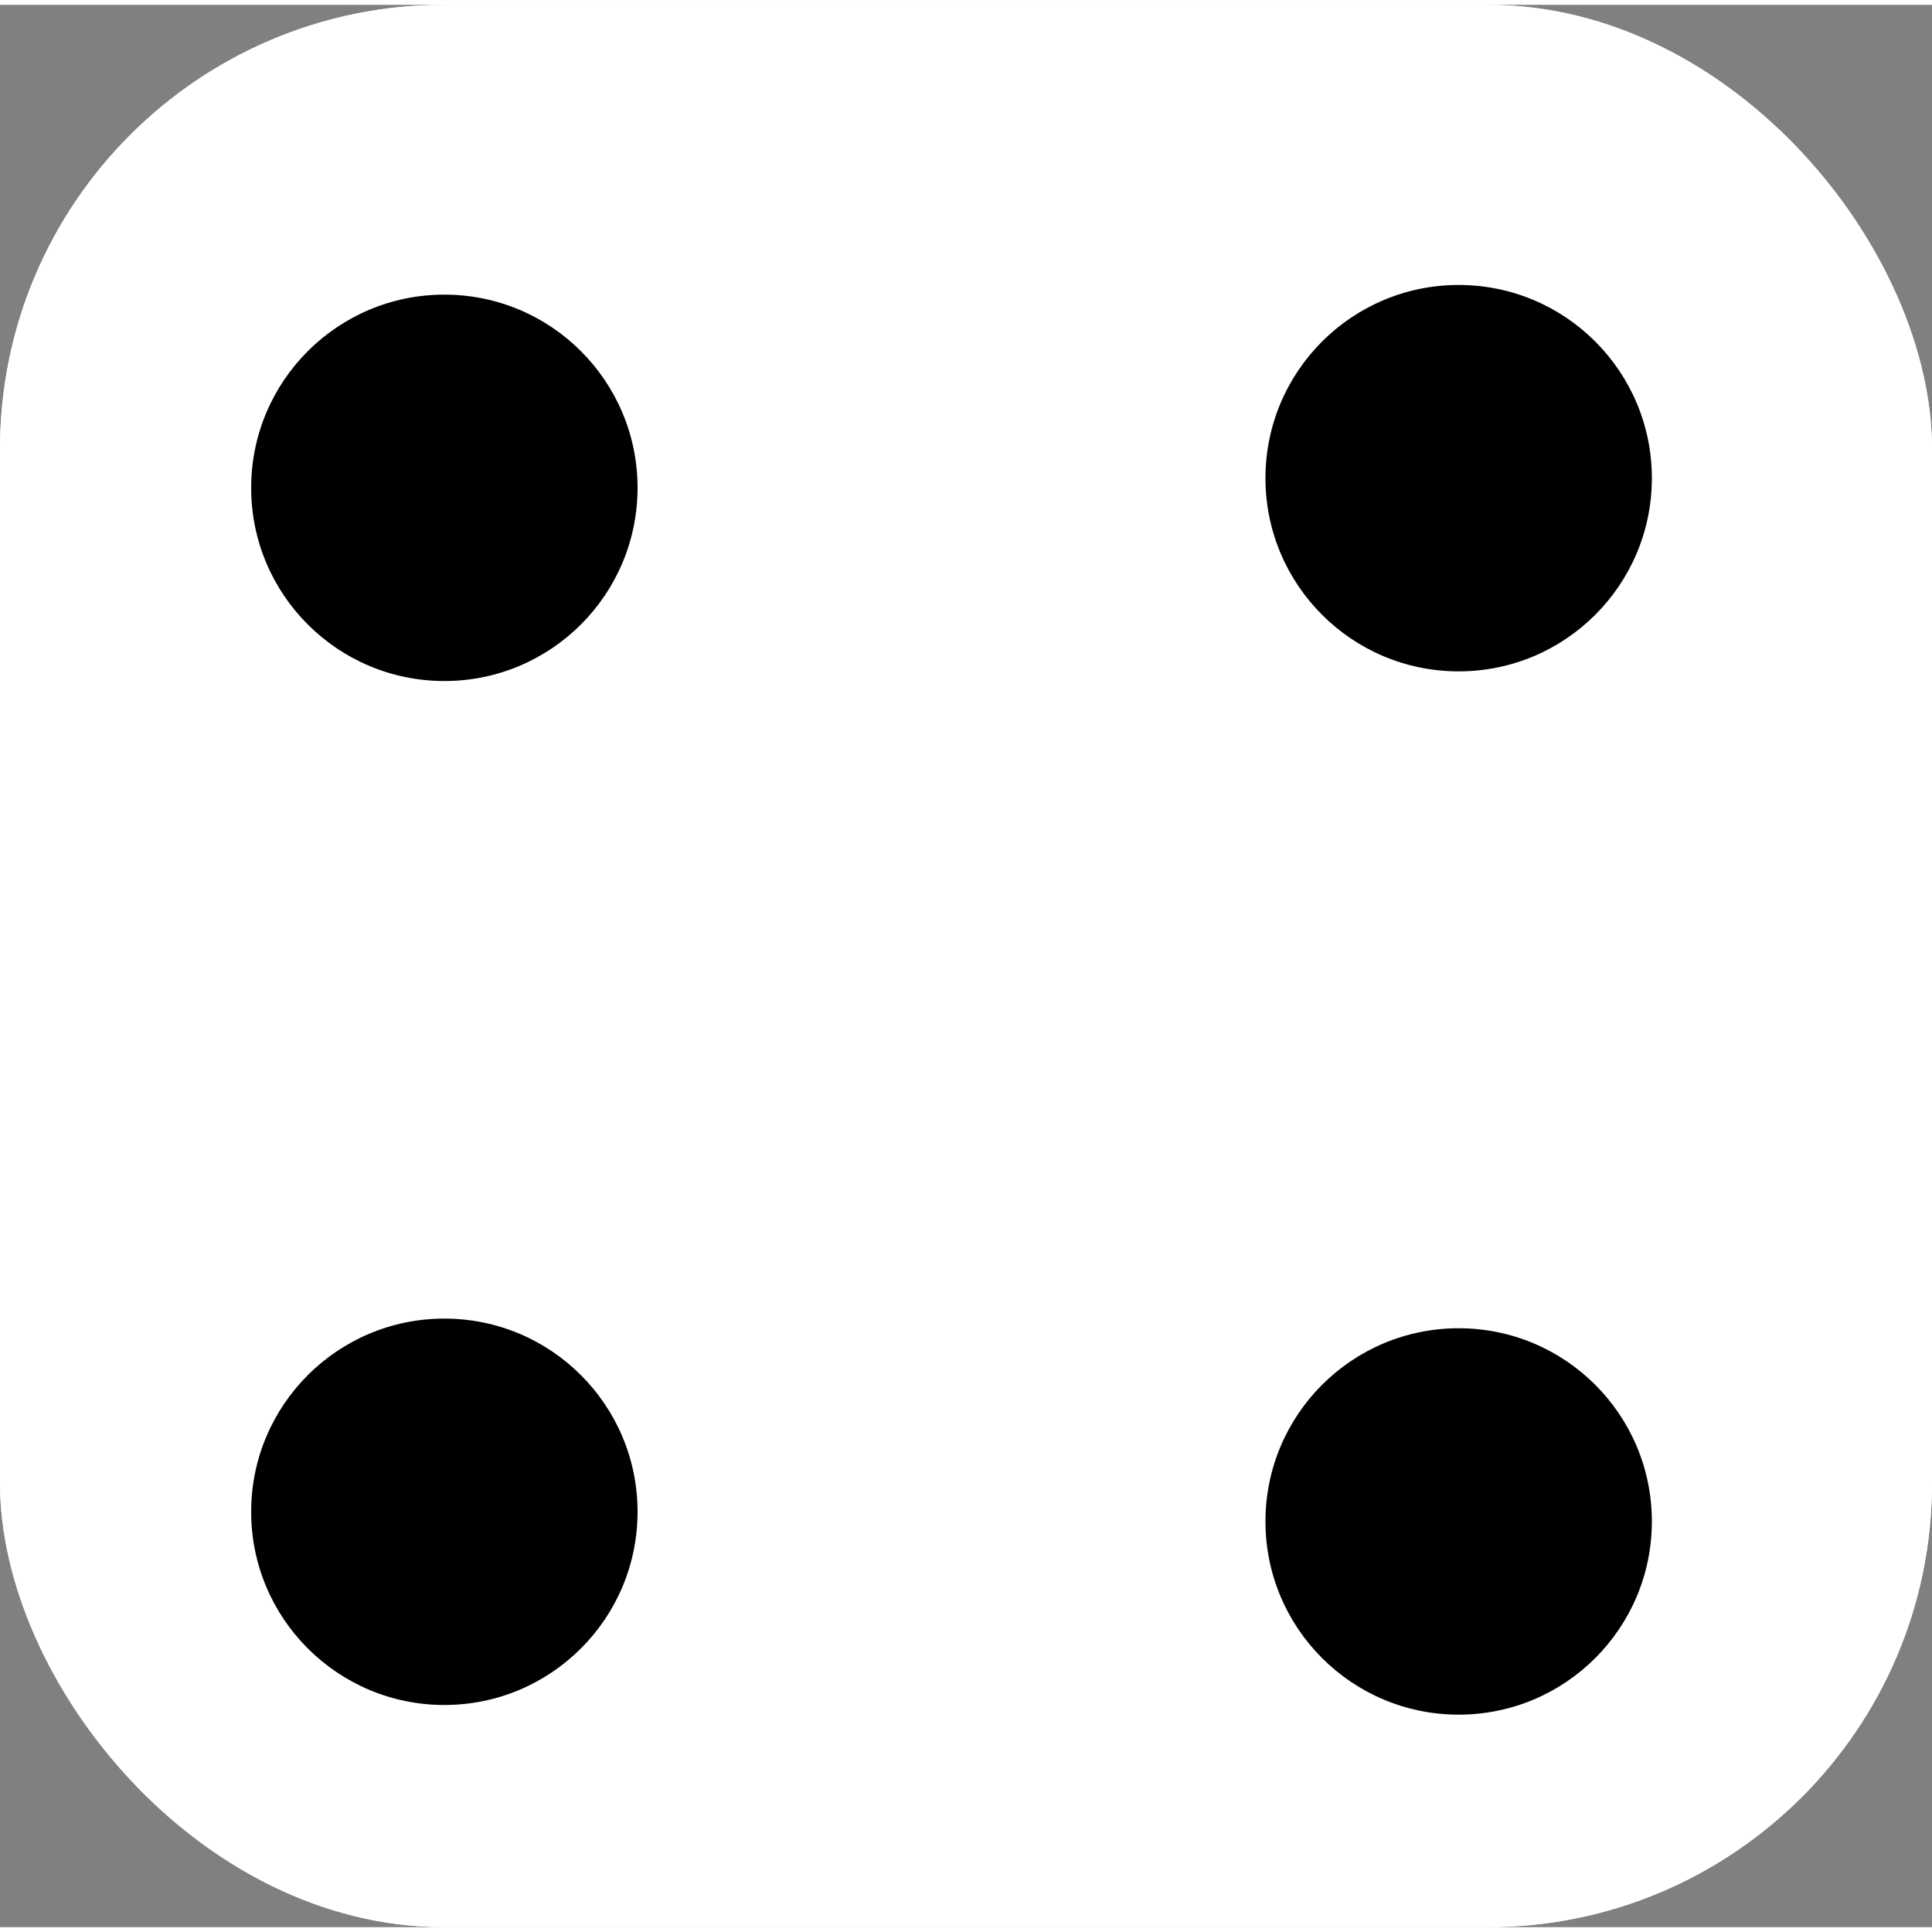 <svg width="65" height="65" viewBox="0 0 200 199" fill="none" xmlns="http://www.w3.org/2000/svg">
<rect x="0" y="0" width="200" height="199" fill="#808080" stroke="none"/>
<rect width="200" height="199" rx="46" fill="white"/>
<circle cx="100" cy="99" r="20" fill="black"/>
<rect width="200" height="199" rx="46" fill="white"/>
<circle cx="46" cy="156" r="20" fill="black"/>
<path d="M171 49C171 60.046 162.046 69 151 69C139.954 69 131 60.046 131 49C131 37.954 139.954 29 151 29C162.046 29 171 37.954 171 49Z" fill="black"/>
<path d="M171 157C171 168.046 162.046 177 151 177C139.954 177 131 168.046 131 157C131 145.954 139.954 137 151 137C162.046 137 171 145.954 171 157Z" fill="black"/>
<path d="M66 50C66 61.046 57.046 70 46 70C34.954 70 26 61.046 26 50C26 38.954 34.954 30 46 30C57.046 30 66 38.954 66 50Z" fill="black"/>
</svg>
